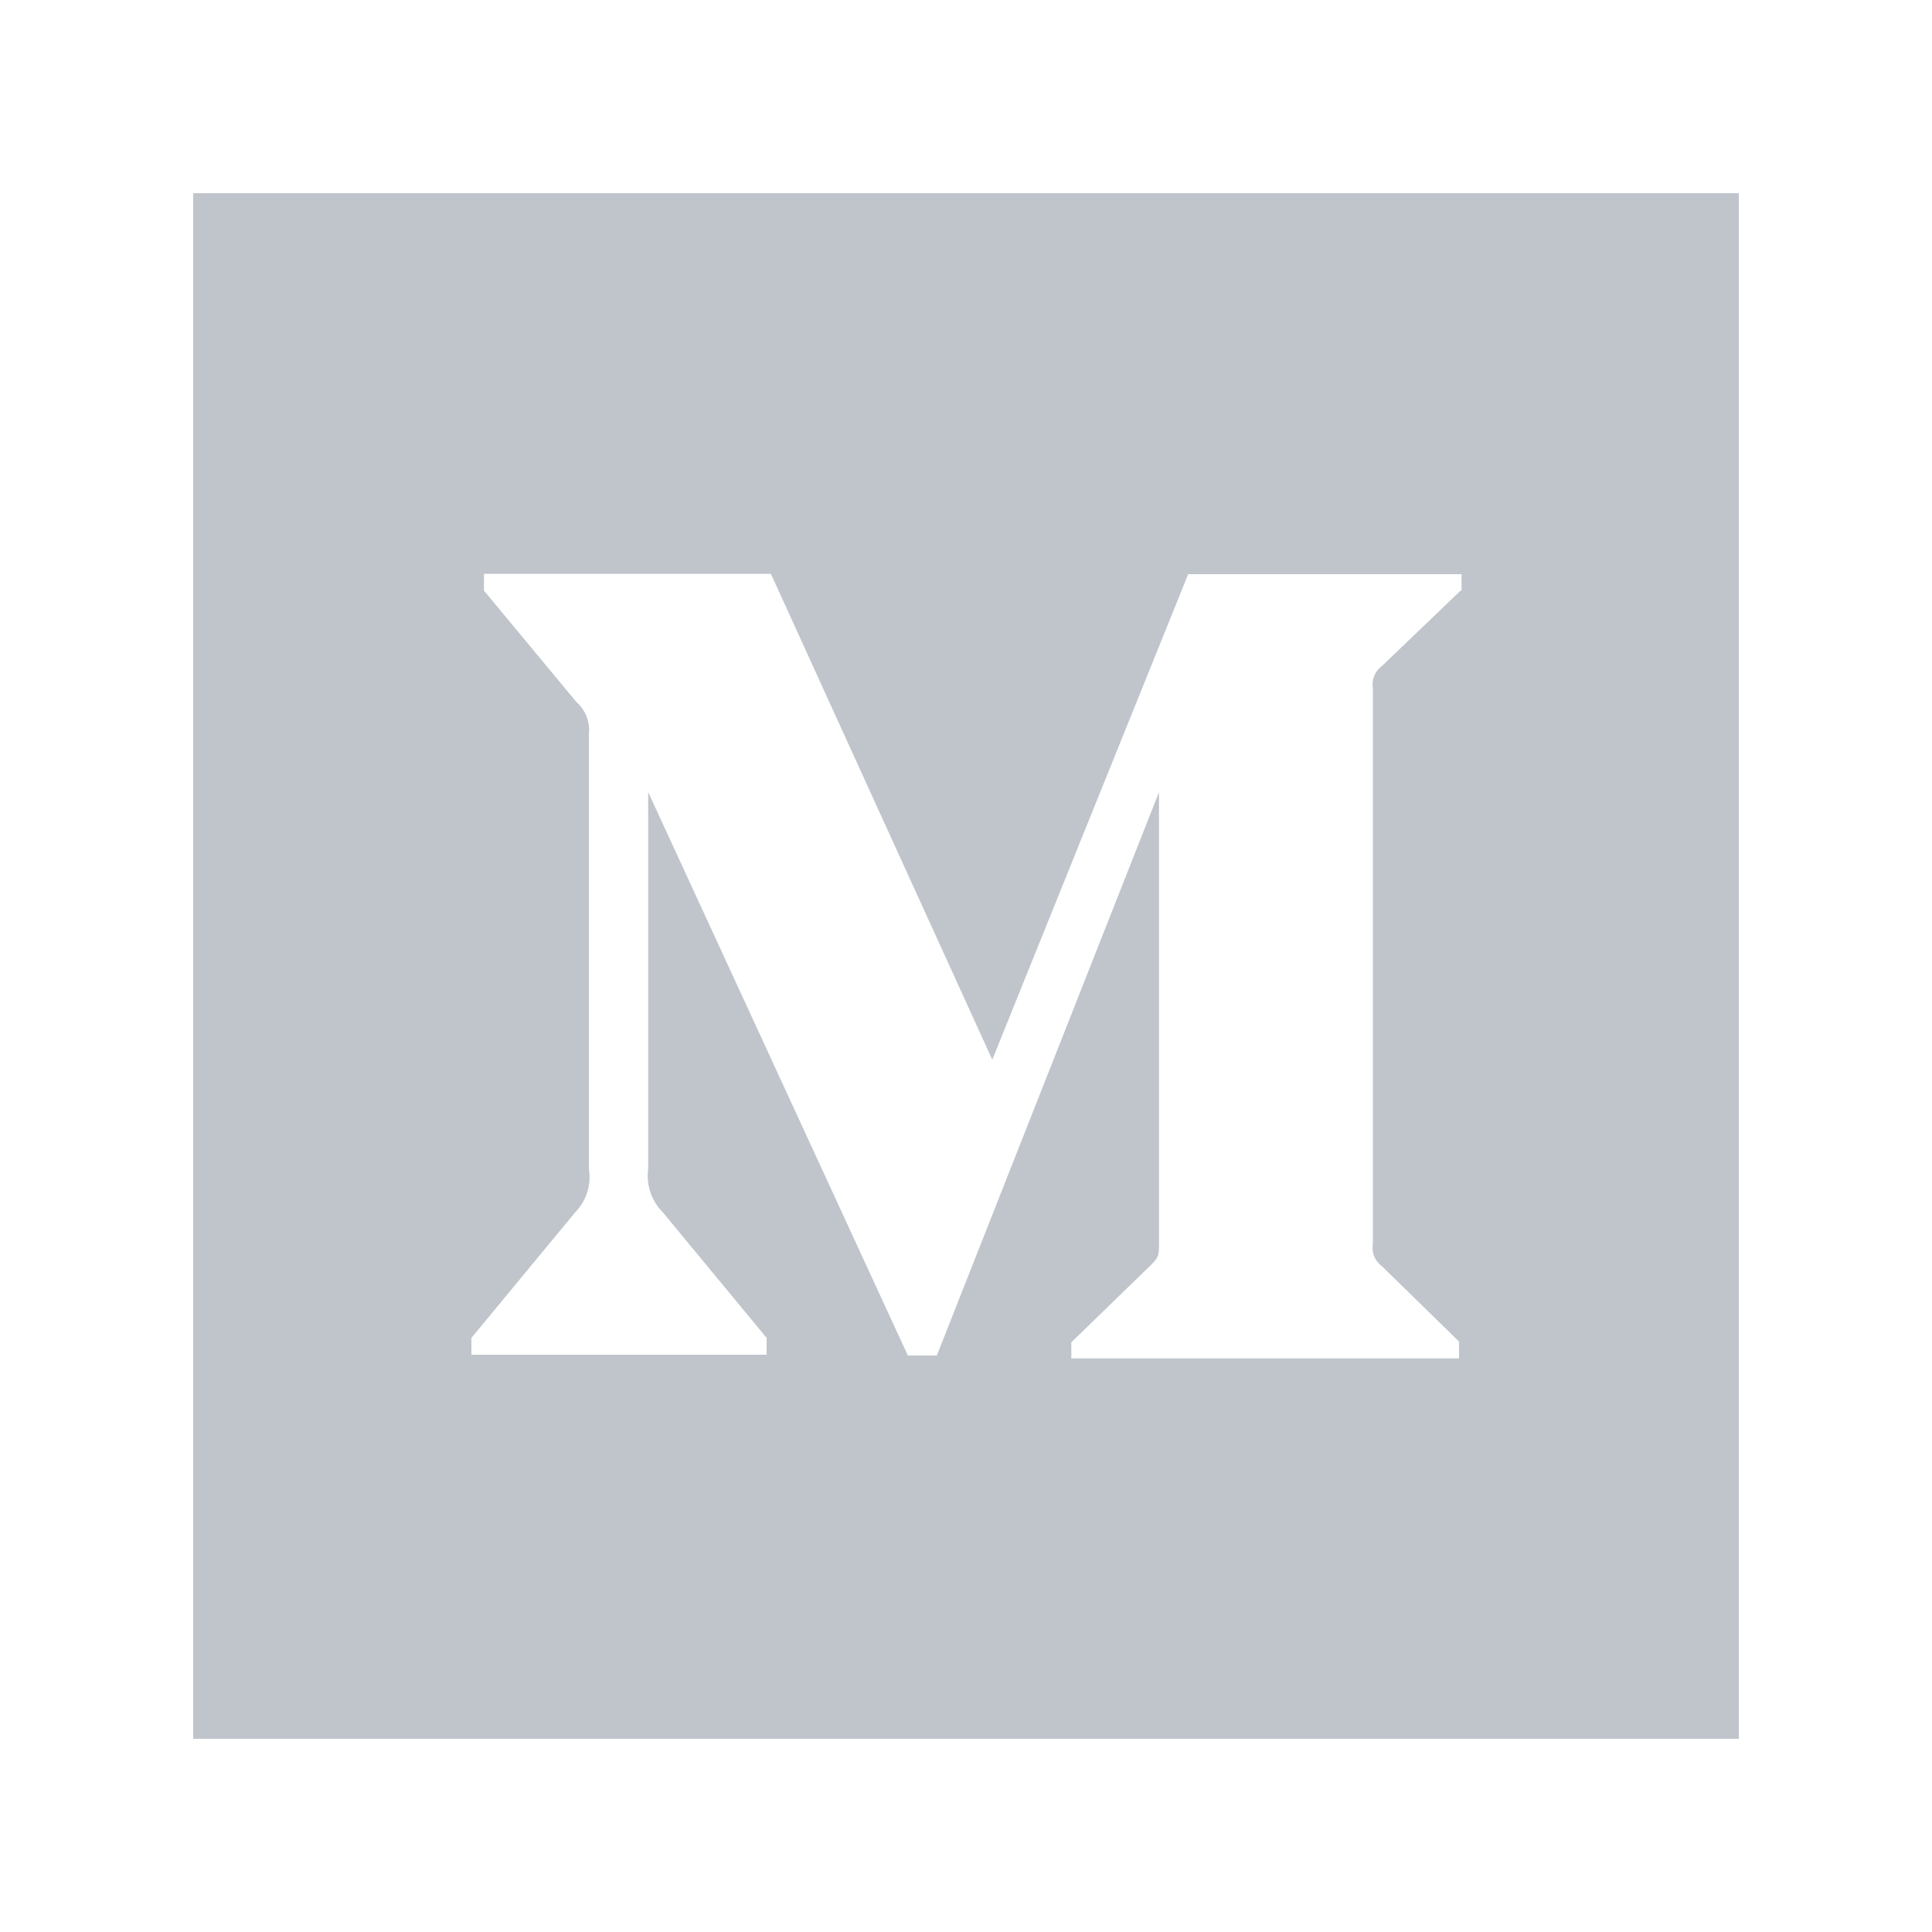 <svg xmlns="http://www.w3.org/2000/svg" width="20" height="20" fill="none">
  <path
    fill="#c0c5cc"
    d="M18 2H2v16h16V2zm-2.88 4.114l-.816.782a.237.237 0 00-.092.228v5.754a.234.234 0 00.092.228l.8.782v.174H11.09v-.166l.826-.802c.082-.082.082-.106.082-.228V8.2l-2.3 5.832h-.3L6.71 8.2v3.9a.533.533 0 00.15.448l1.076 1.302v.174H4.88v-.174l1.076-1.302a.52.52 0 00.14-.448V7.6a.388.388 0 00-.13-.334L5.01 6.114V5.94h2.97l2.292 5.03L12.3 5.944h2.83v.17z"
  ></path>
</svg>